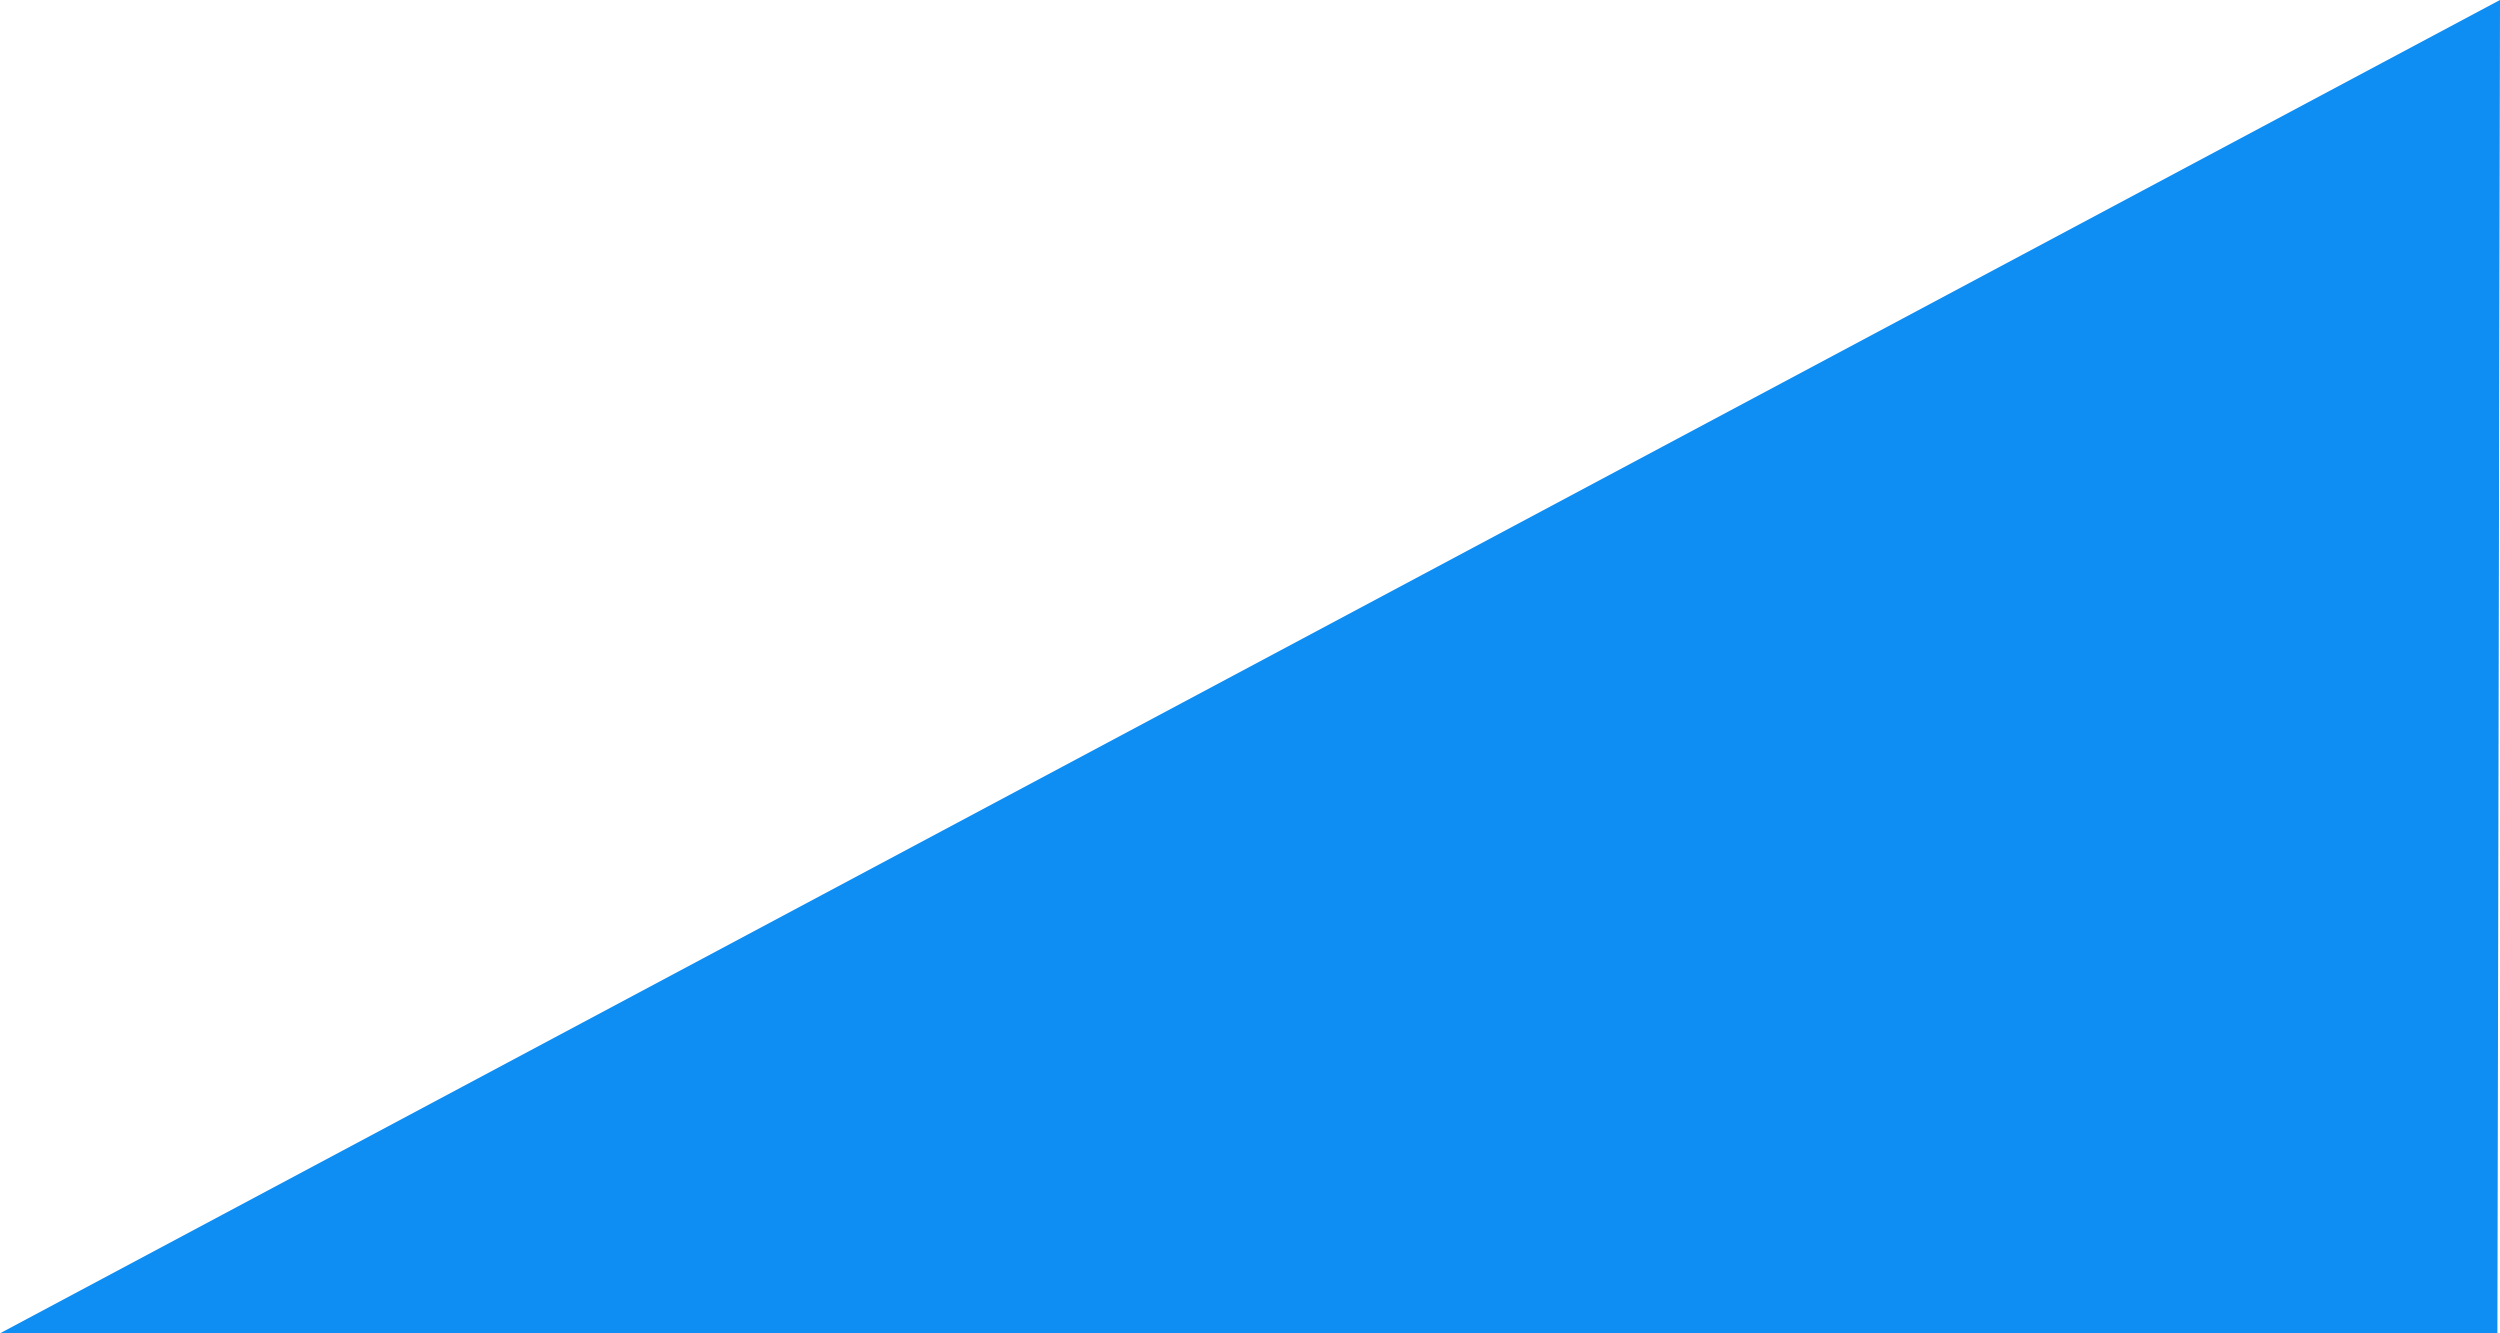 <svg width="1920" height="1024" viewBox="0 0 1920 1024" fill="none" xmlns="http://www.w3.org/2000/svg">
<rect width="1920" height="1024" fill="white"/>
<path d="M1920 0L1918 1026.5L0 1024L1920 0Z" fill="#0E8DF2"/>
</svg>
